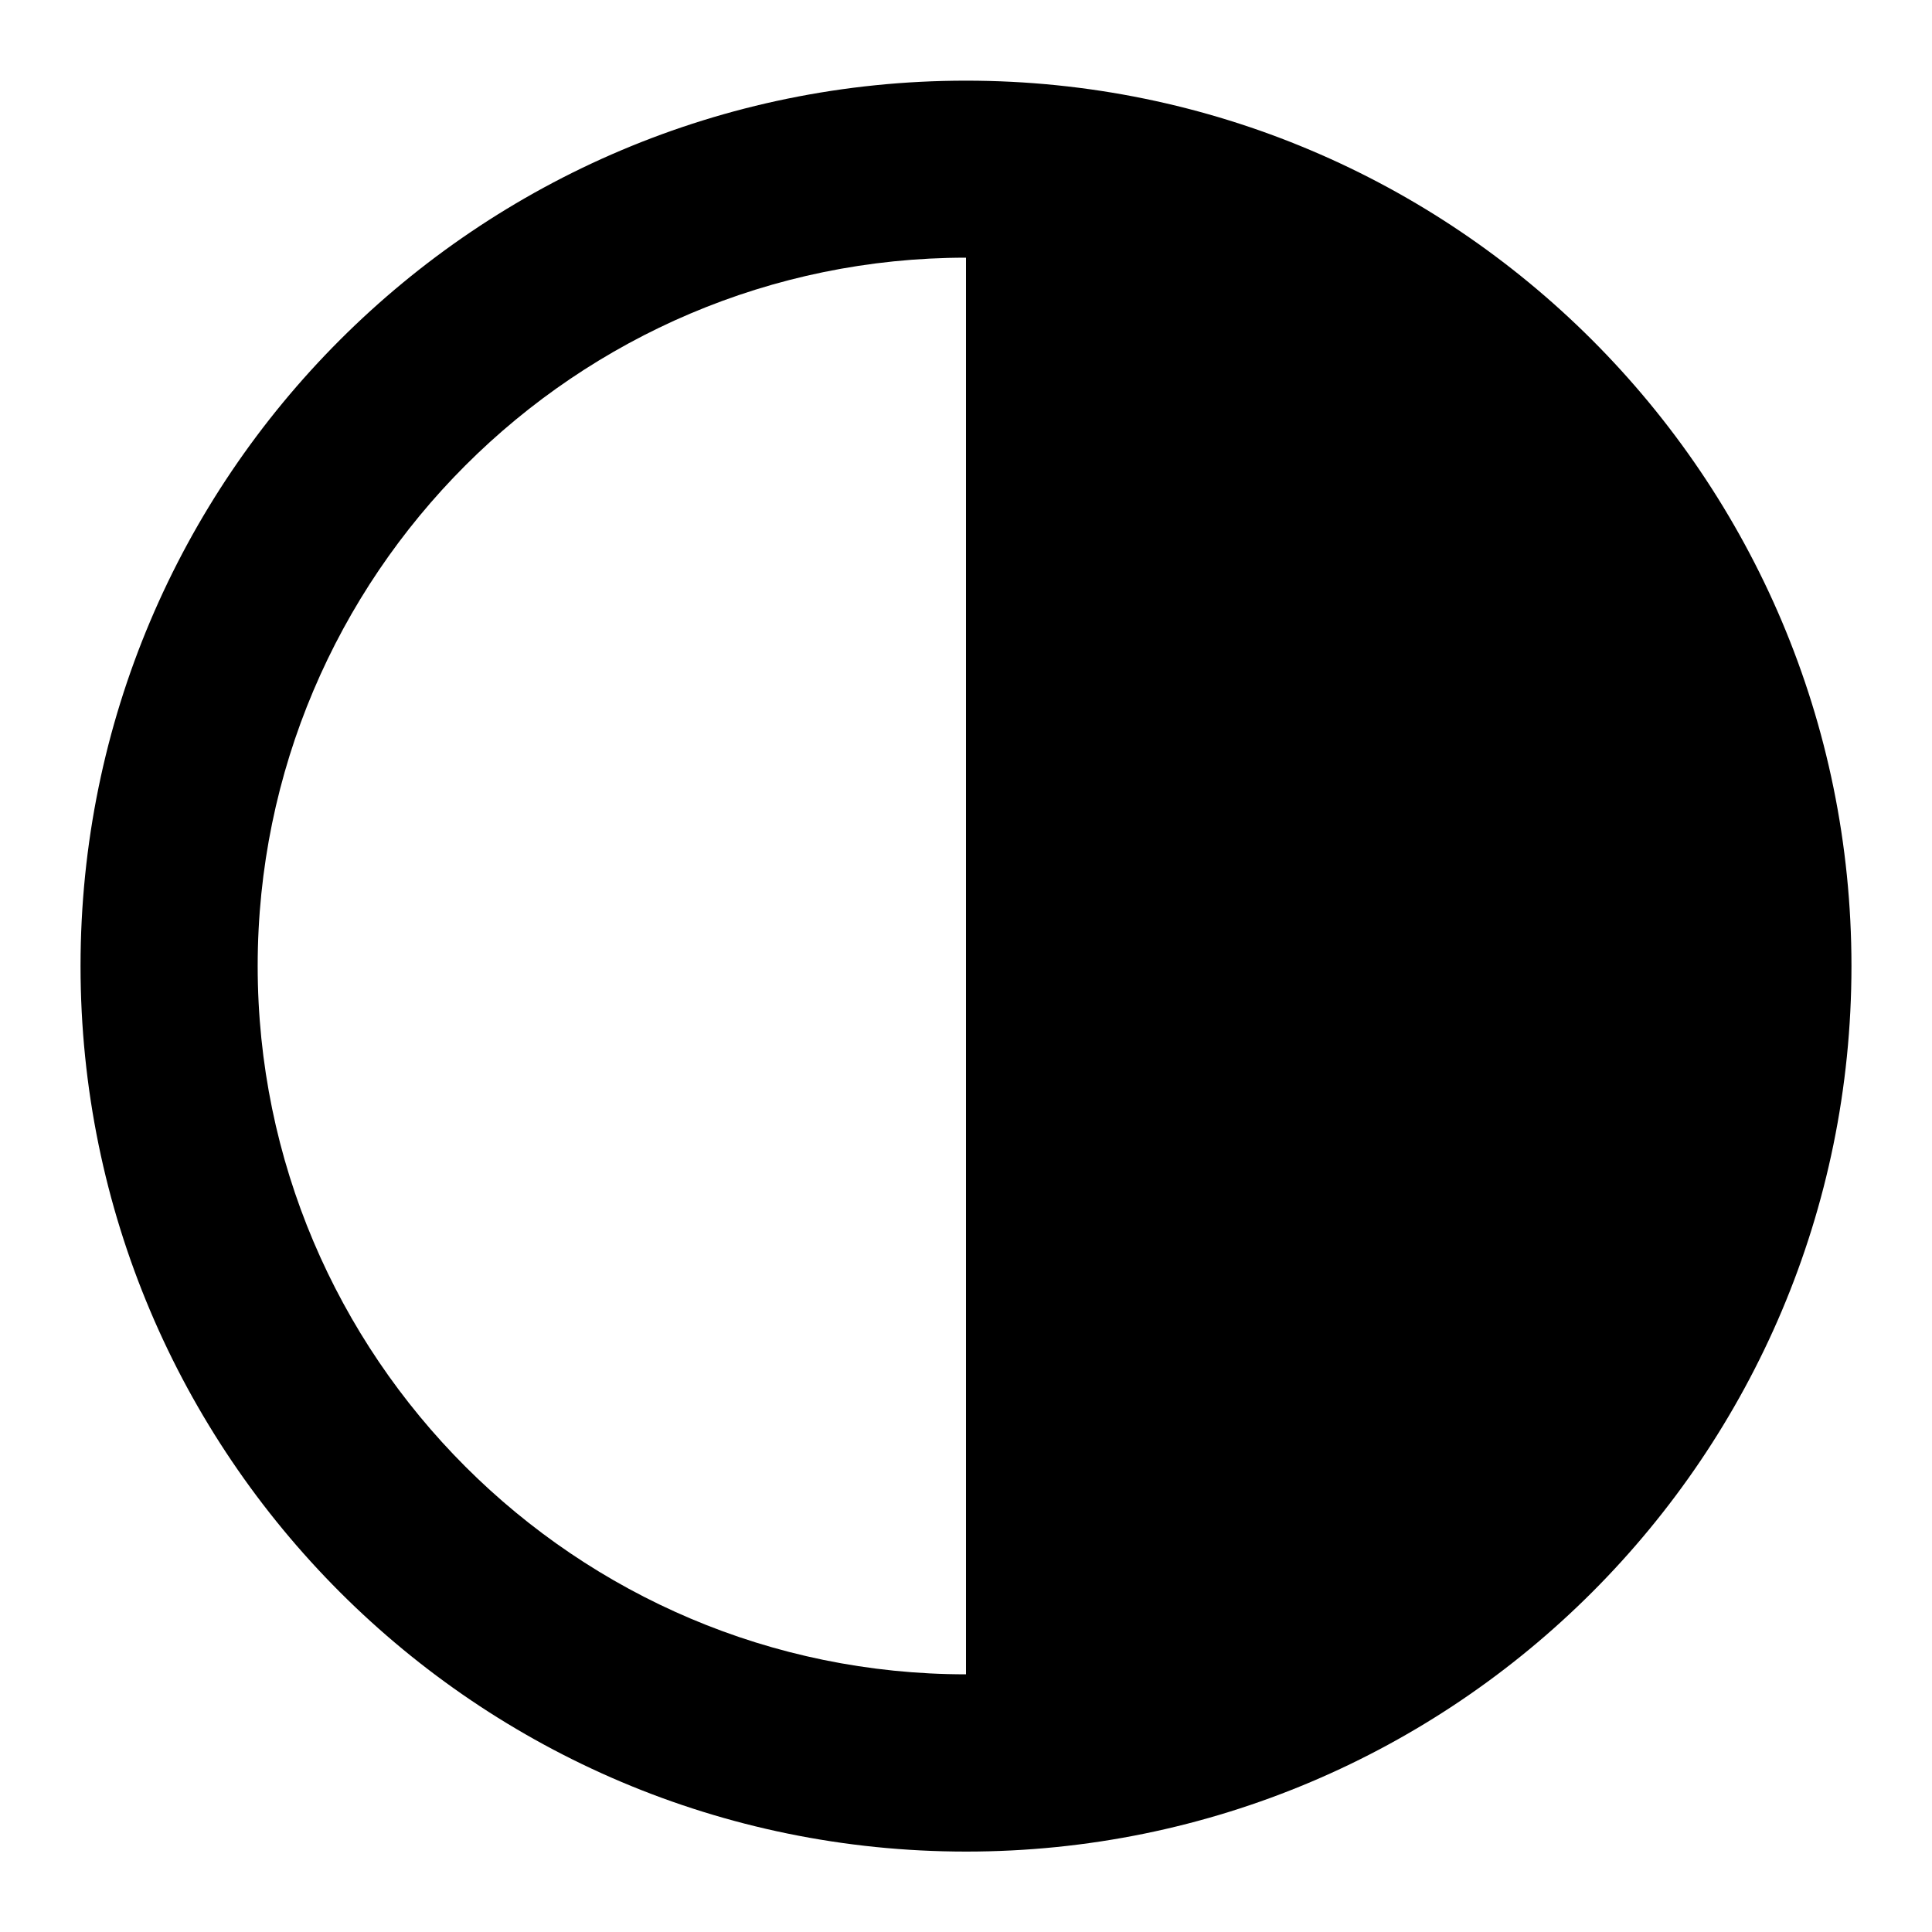 <svg xmlns="http://www.w3.org/2000/svg" fill="currentColor" width="1em" height="1em" viewBox="0 0 16 16"><path d="M8 2.134v11.732c-3.234 0-5.866-2.631-5.866-5.866 0-3.234 2.631-5.865 5.866-5.866m0-1.466c-4.05 0-7.333 3.283-7.333 7.332s3.283 7.333 7.333 7.334 7.333-3.284 7.333-7.334-3.284-7.332-7.333-7.332z" /></svg>